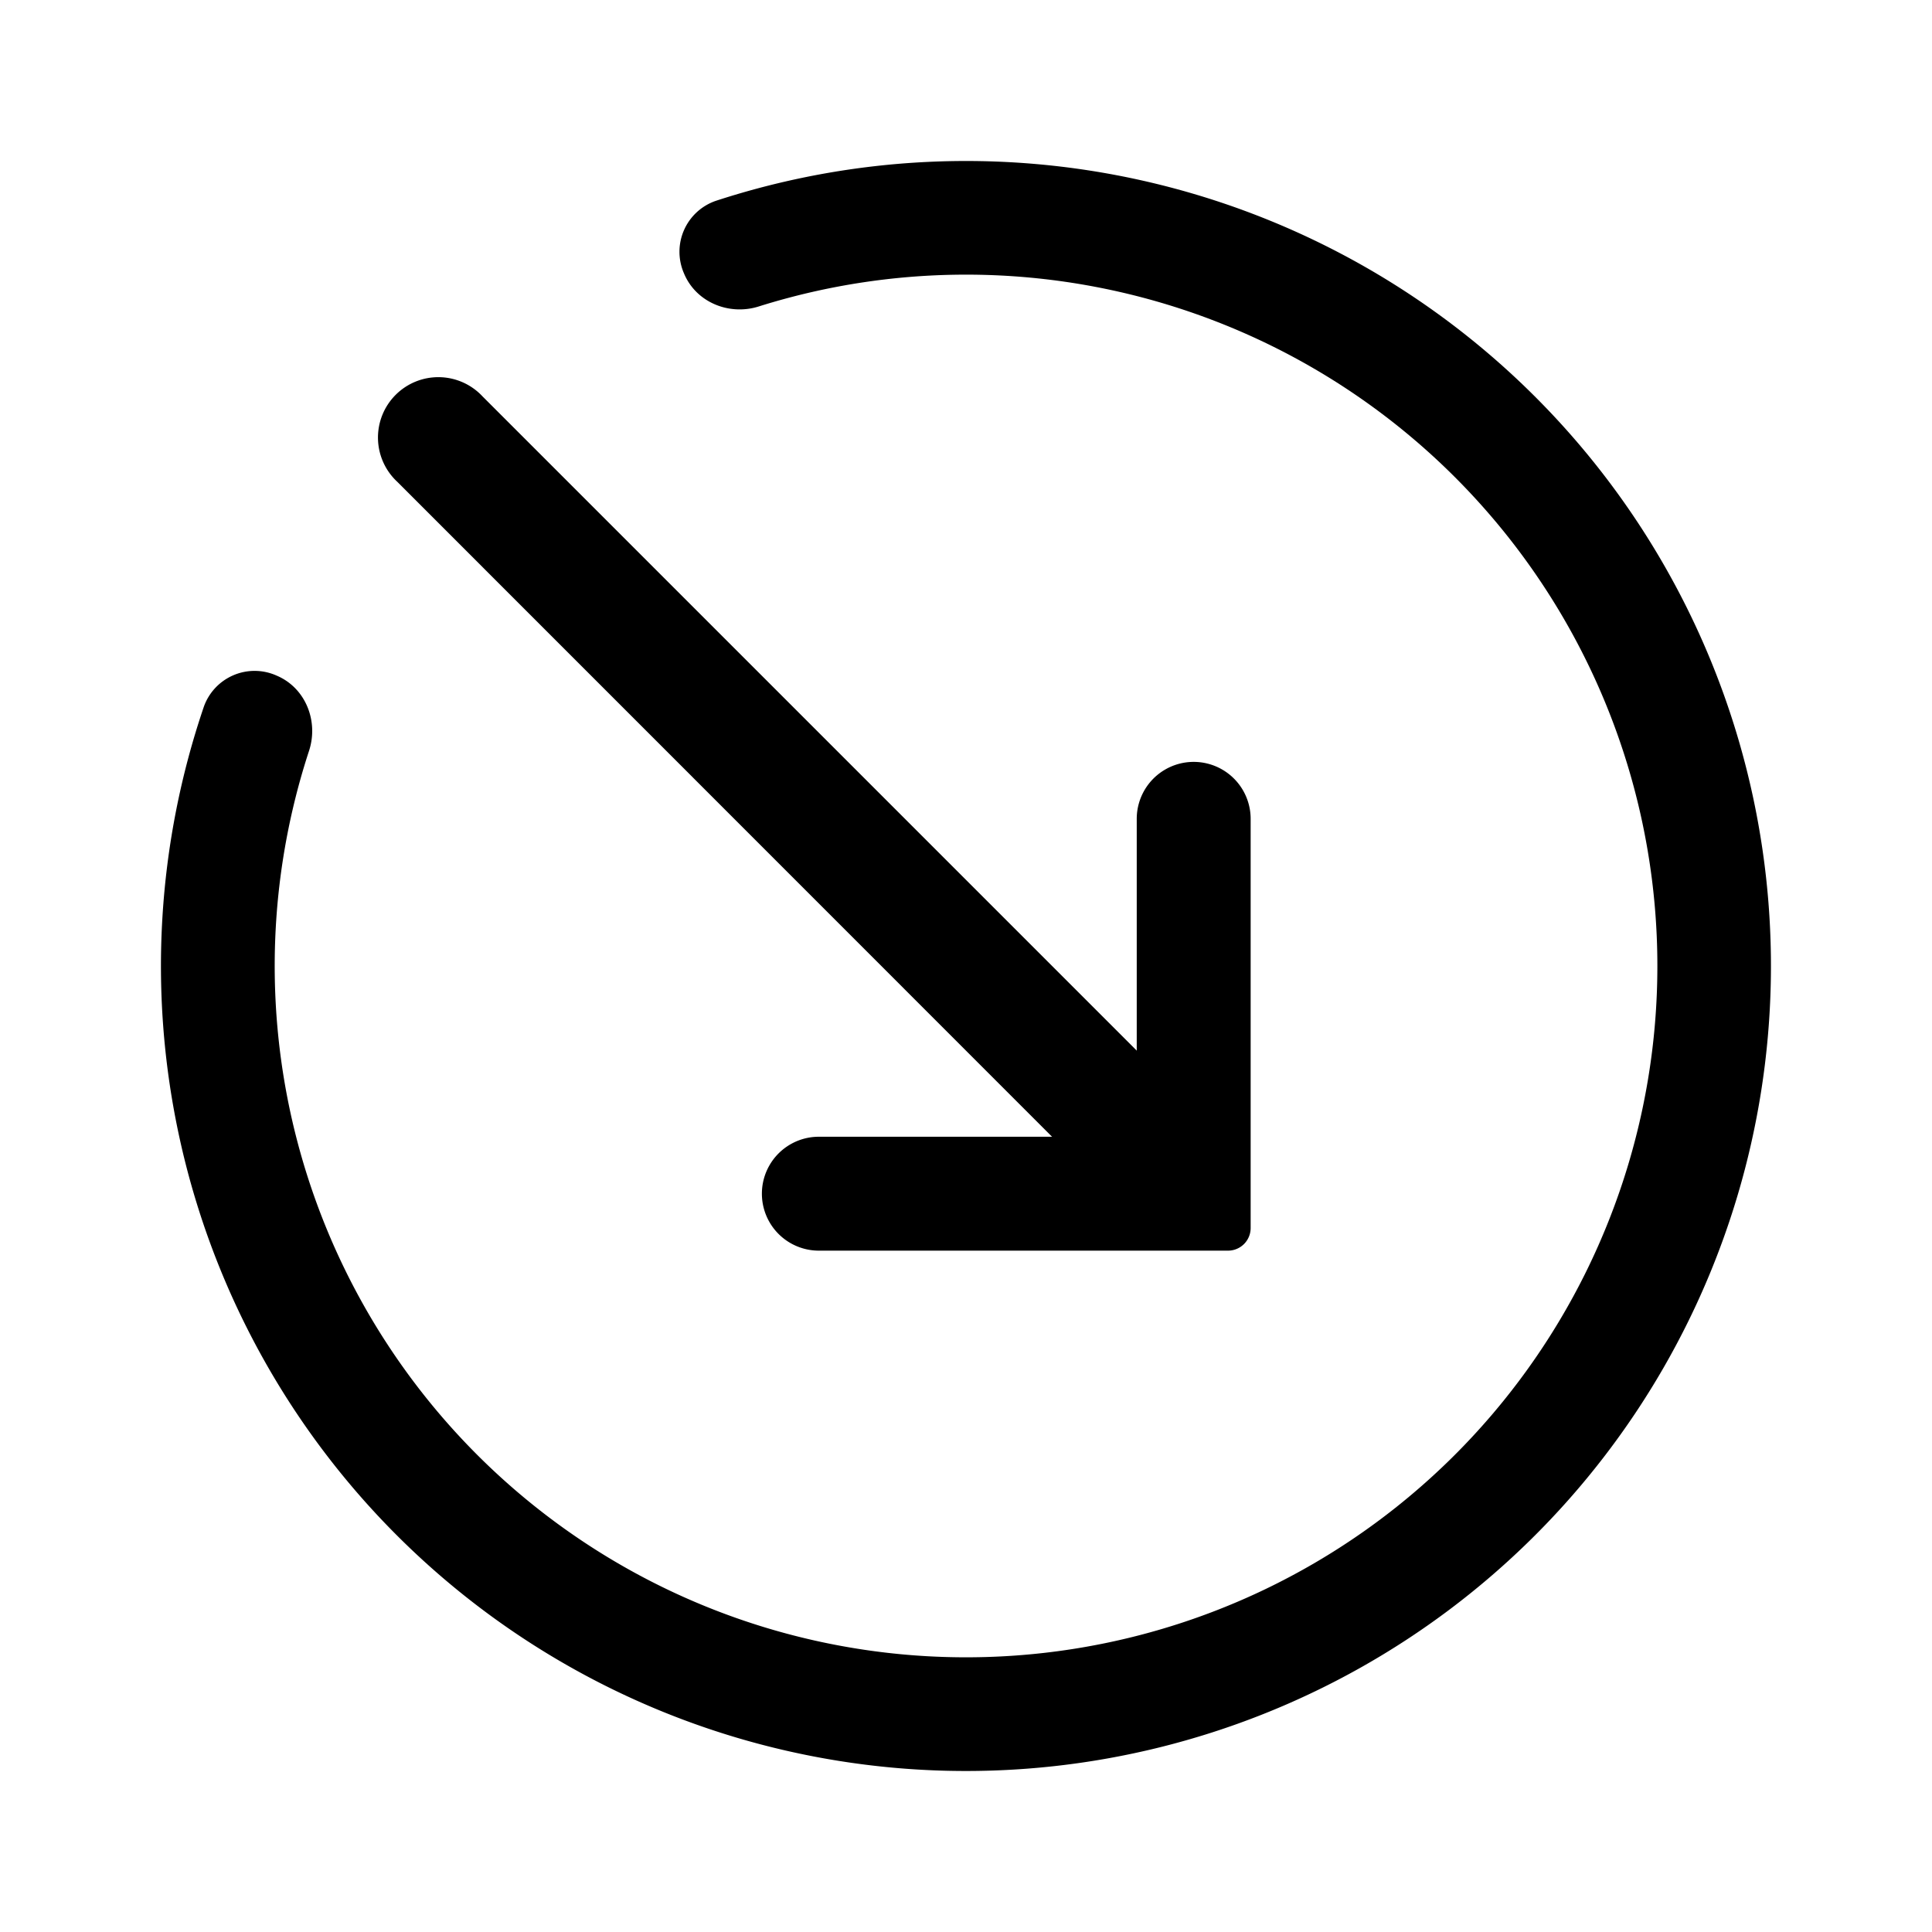 <svg xmlns="http://www.w3.org/2000/svg" viewBox="0 0 24 24" fill="currentColor" aria-hidden="true" data-slot="icon">
  <path d="M15.536 10.172v5.082a.281.281 0 0 1-.282.282h-5.082a.707.707 0 1 1 0-1.415h3.492a.457.457 0 0 0 .457-.457v-3.492a.707.707 0 1 1 1.415 0Z"/>
  <path d="M5.994 4.924a.75.75 0 1 0-1.06 1.06l8.131 8.133a.75.75 0 0 0 1.061-1.061L5.994 4.924Z"/>
  <path d="M3.435 8.392a.669.669 0 0 0-.902.385 10 10 0 1 0 6.359-6.282.669.669 0 0 0-.397.897c.147.361.559.532.93.415a8.588 8.588 0 1 1-5.586 5.52c.121-.37-.044-.784-.404-.935Z"/>
</svg>

